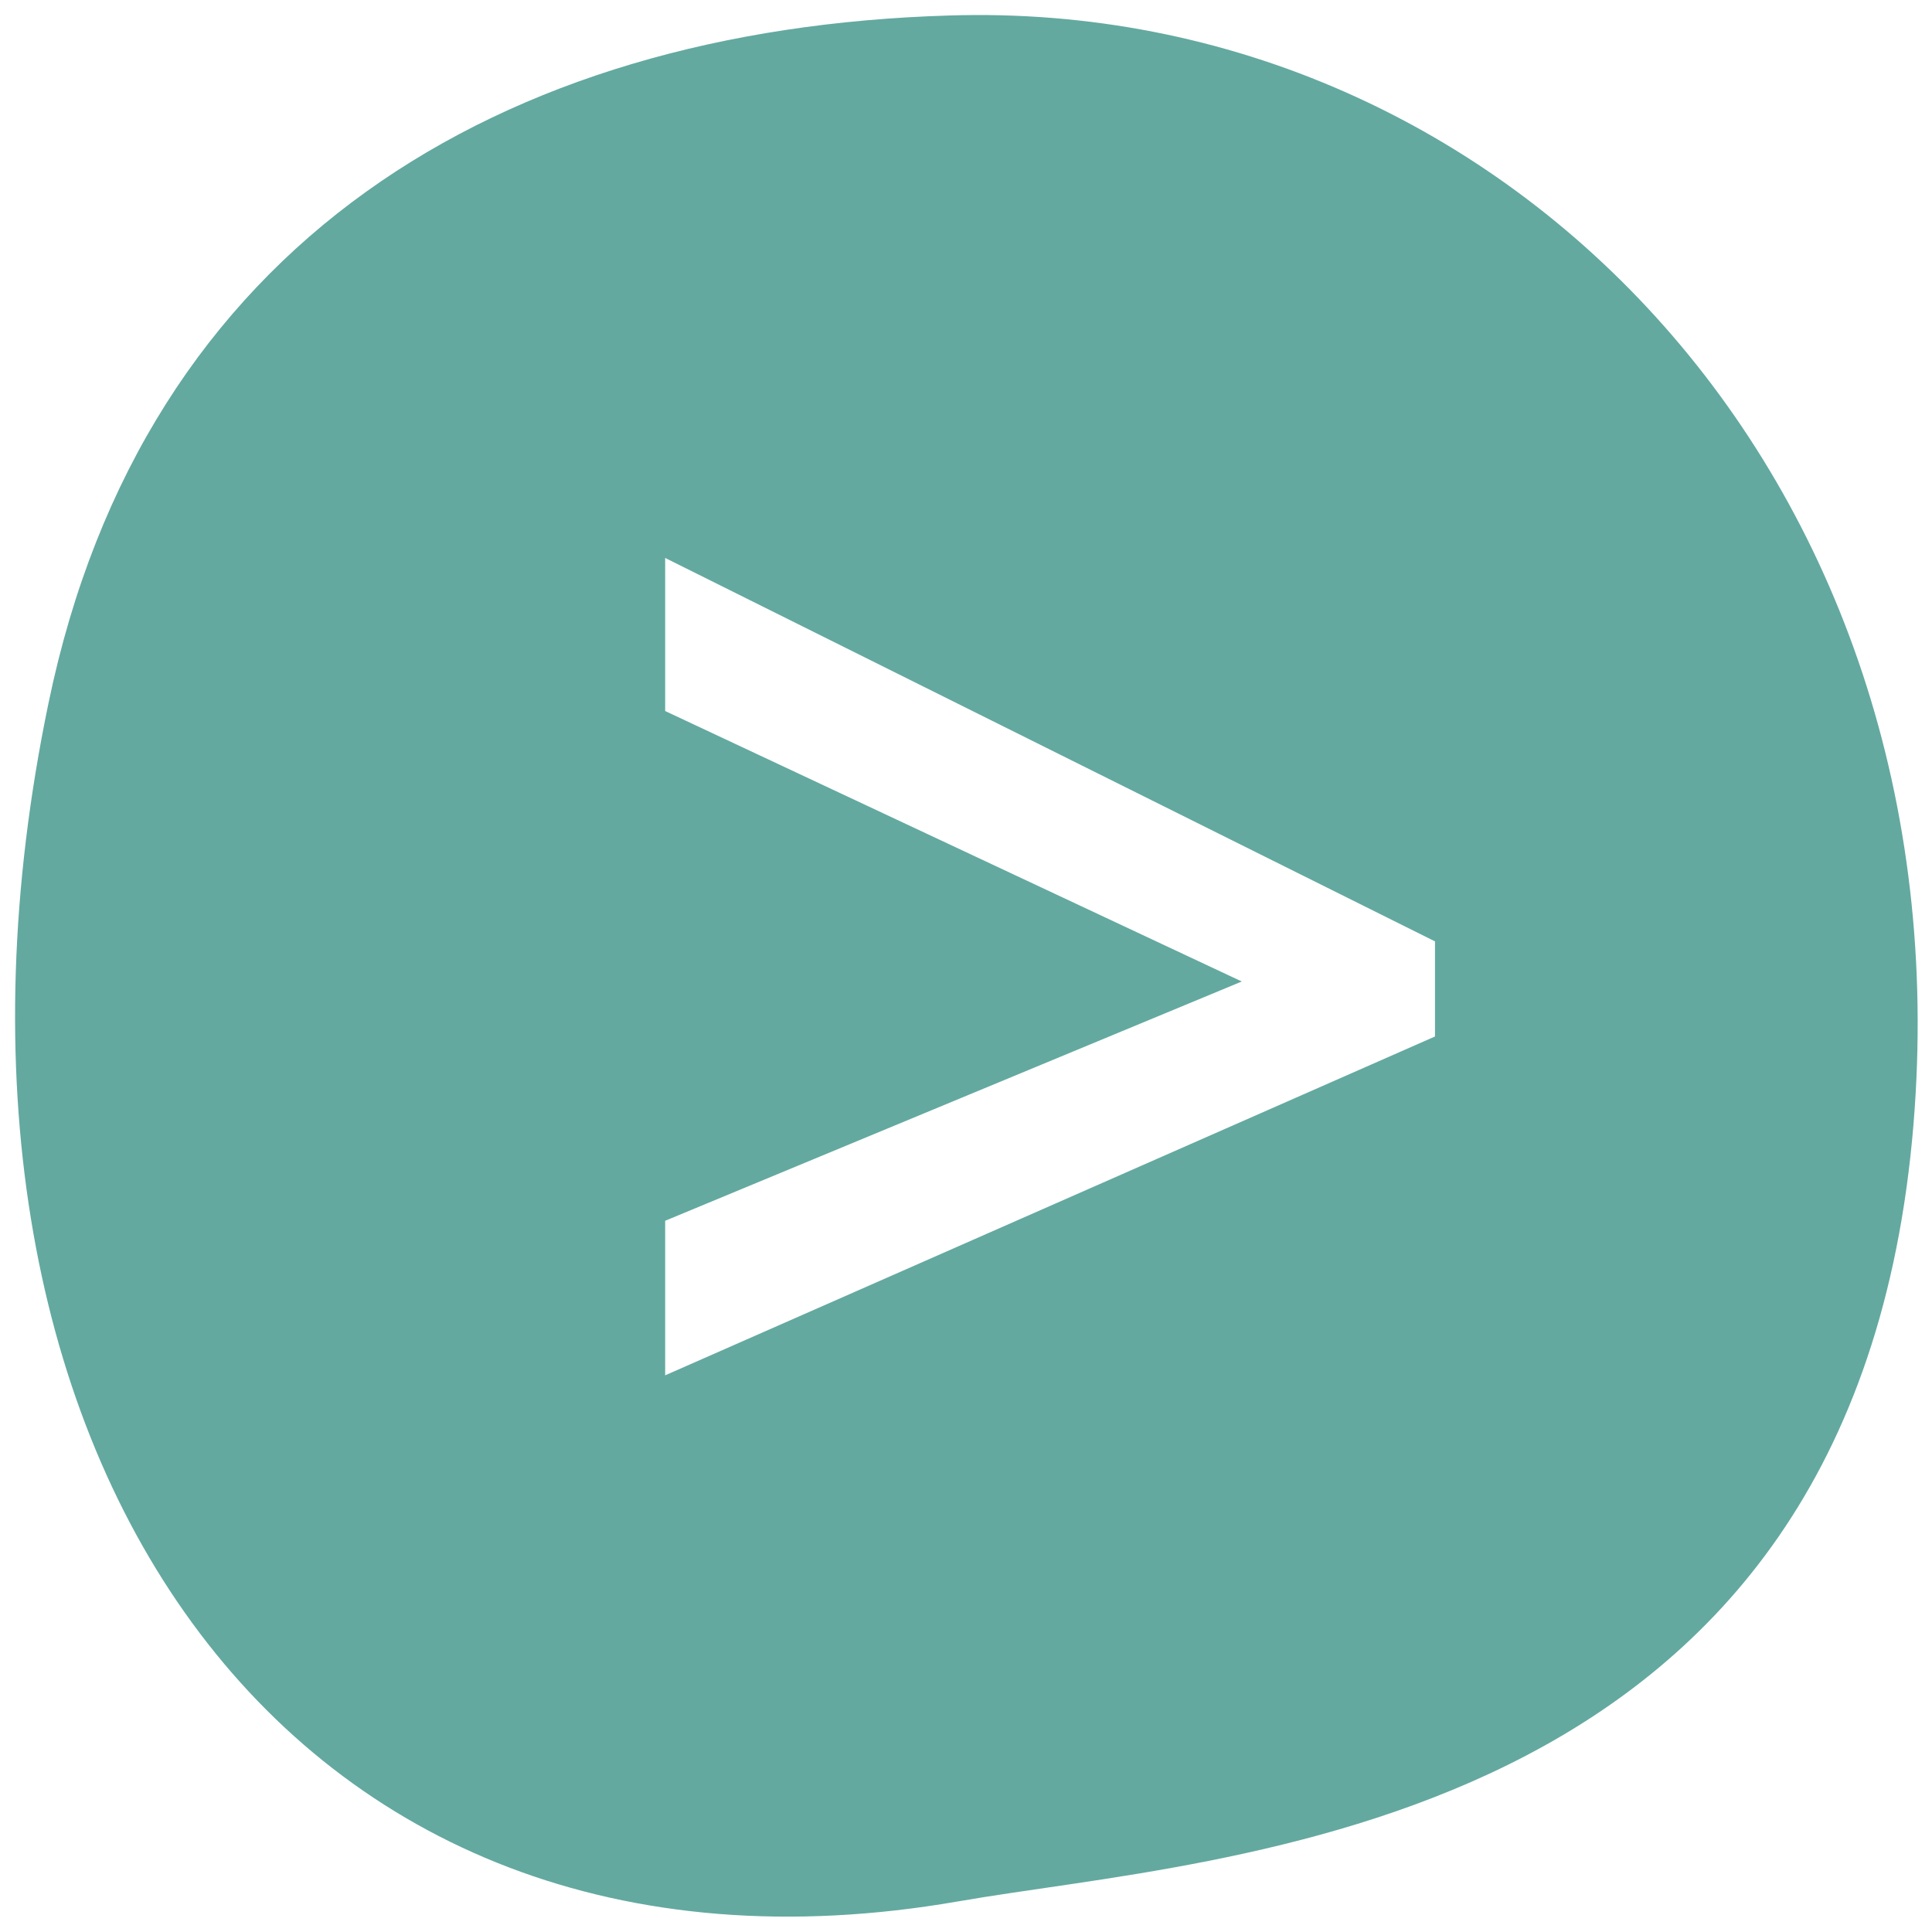 <svg xmlns:svg="http://www.w3.org/2000/svg" xmlns="http://www.w3.org/2000/svg" viewBox="0 0 162.5 162.5" height="162.5" width="162.5" xml:space="preserve" version="1.1"><defs><clipPath clipPathUnits="userSpaceOnUse"><path d="M0 130 130 130 130 0 0 0 0 130Z"/></clipPath></defs><g transform="matrix(1.25,0,0,-1.25,0,162.5)"><g clip-path="url(#clipPath16)"><g transform="translate(96.557,60.257)"><path d="m0 0-51.8-22.8 0 10.4 38.8 16.1-38.8 18.2 0 10.3L0 6.4 0 0Zm-32.7 68.7c-30.2-0.9-54.2-15.3-60.6-46.3-10.3-49.6 15.7-88.5 61.2-80.6 17.7 3.1 59.7 4.4 64.2 51.2 4.2 44-27.1 76.9-64.8 75.7" fill="#63a9a0"/></g></g></g></svg>